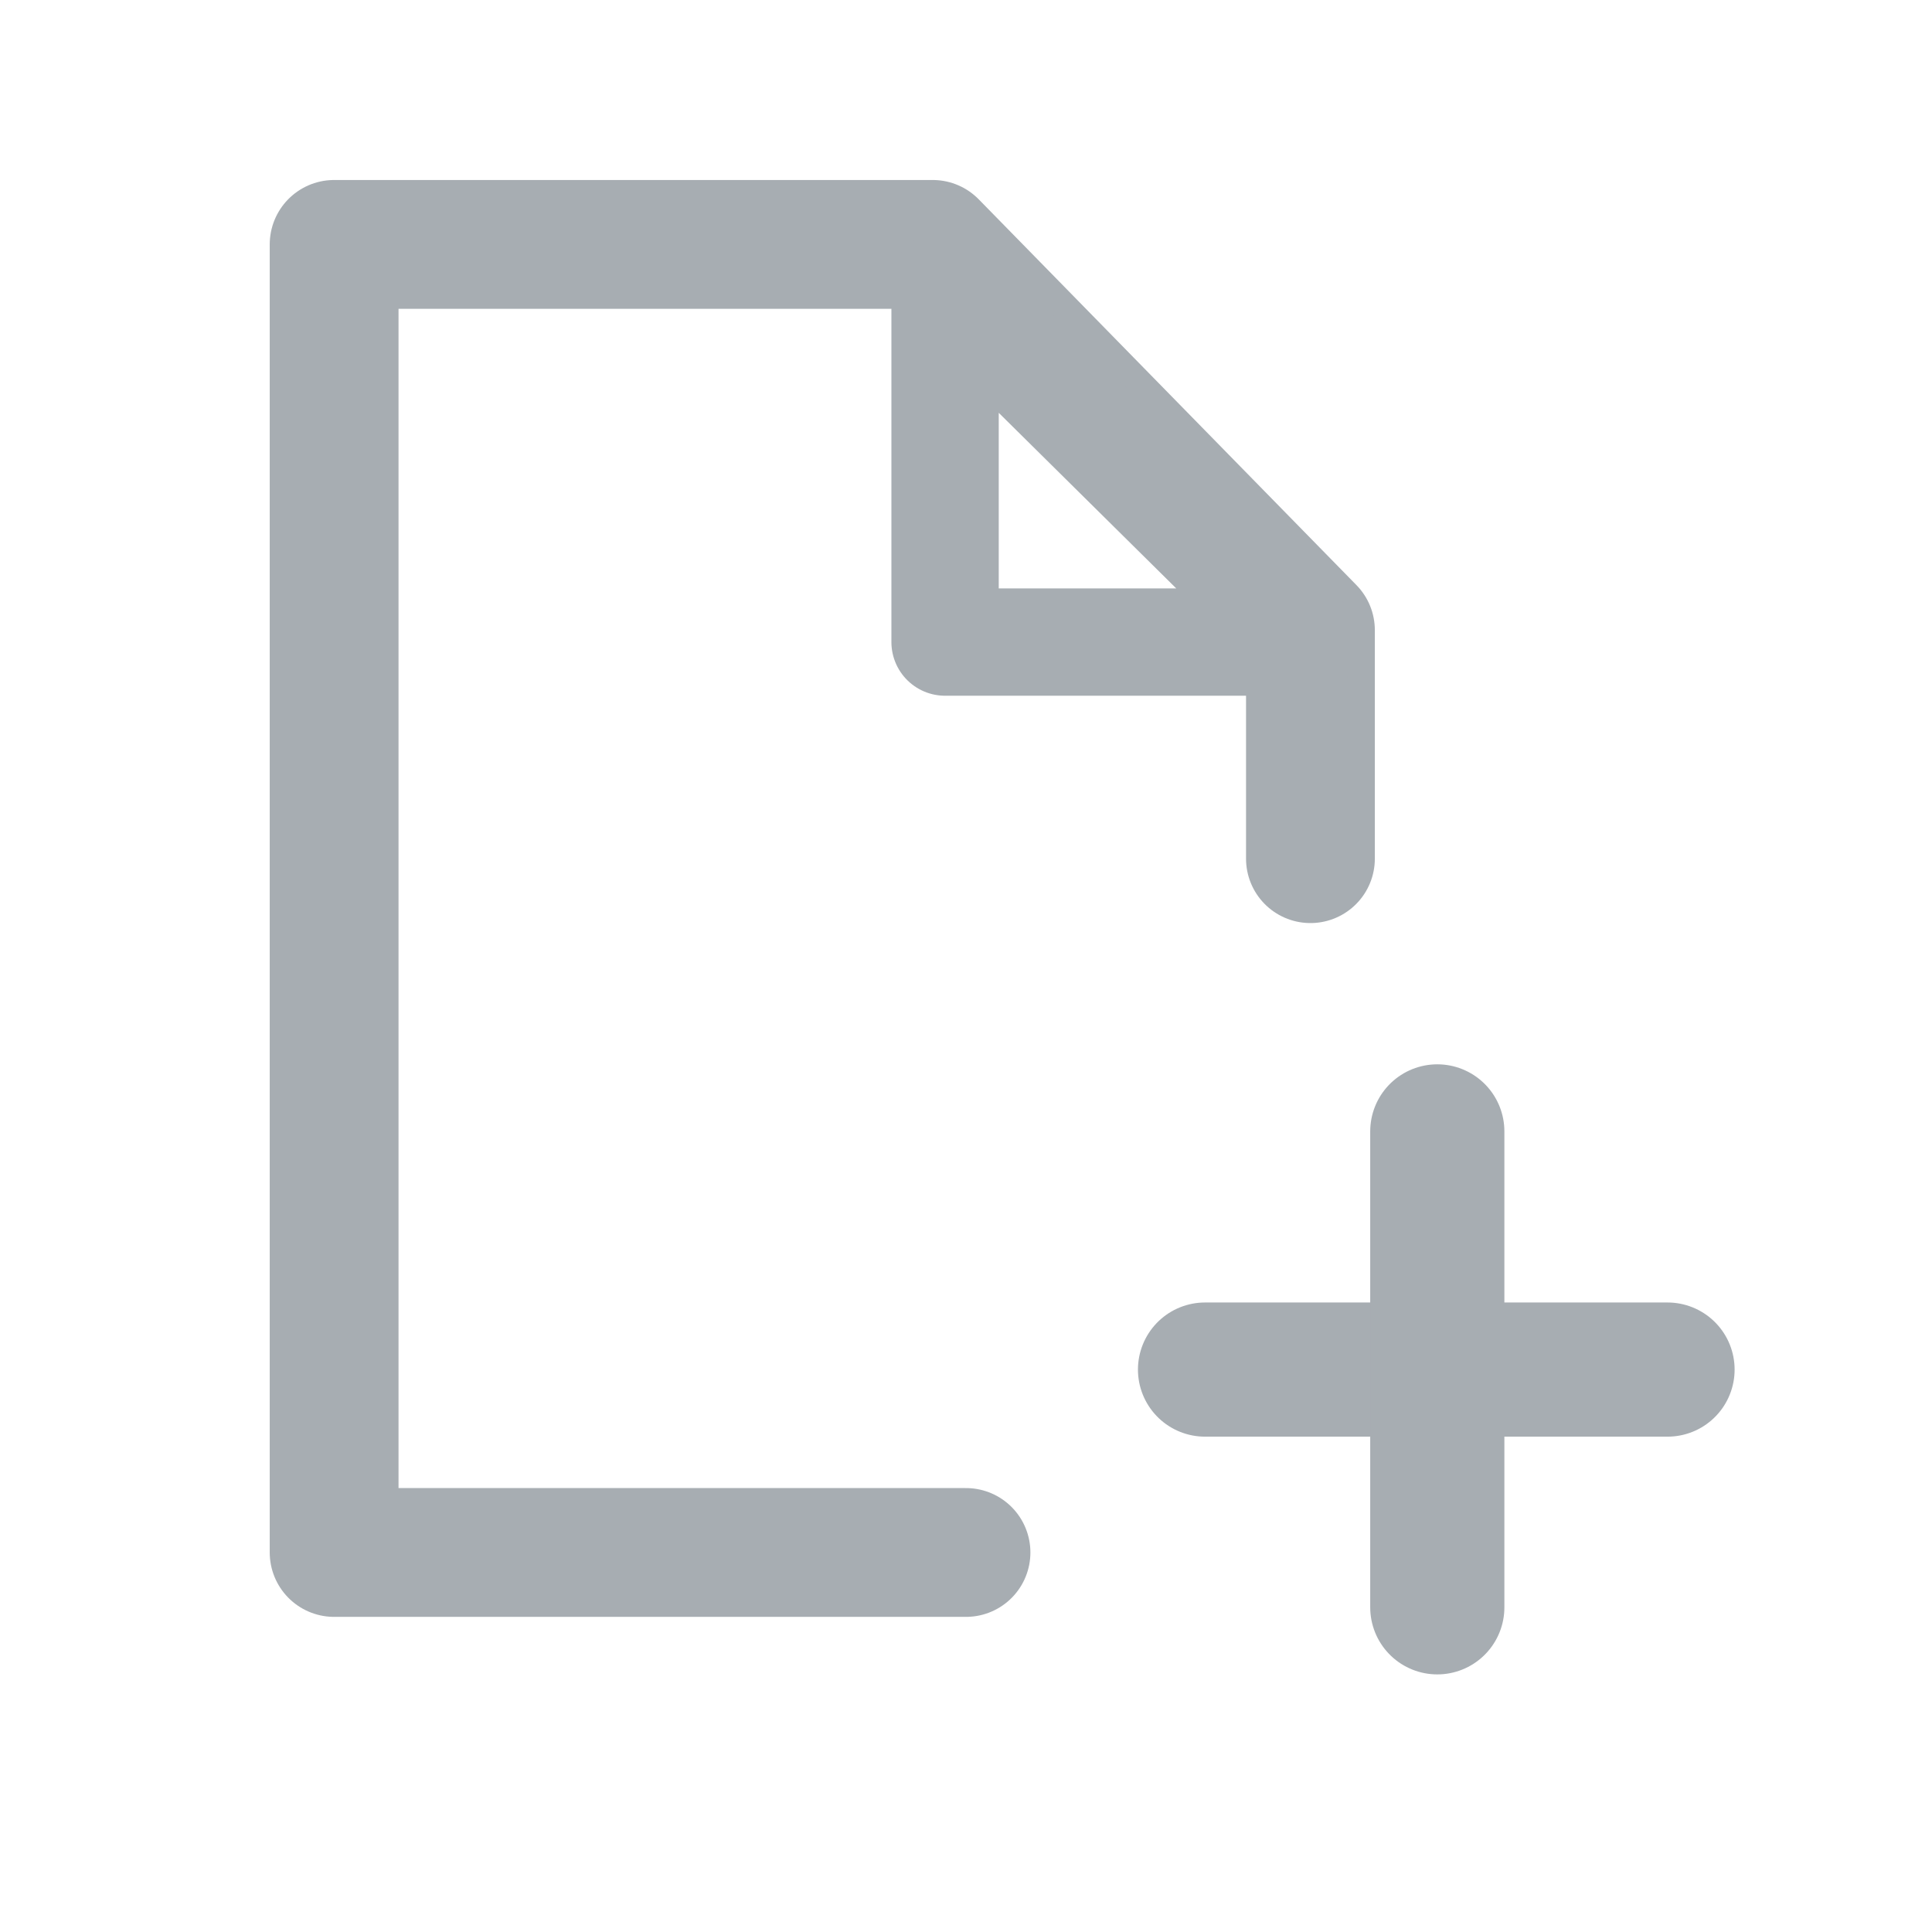 <svg width="18" height="18" viewBox="0 0 18 18" fill="none" xmlns="http://www.w3.org/2000/svg">
<path d="M9 14.464H3.113V2.277H8.69L12.209 5.871V8" stroke="#A7ADB2" stroke-width="1.2" stroke-linecap="round" stroke-linejoin="round"/>
<path d="M12.175 5.982H8.805V2.648L12.175 5.982Z" stroke="#A7ADB2" stroke-linecap="round" stroke-linejoin="round"/>
<path d="M11.227 12.76H15.536" stroke="#A7ADB2" stroke-width="1.25" stroke-linecap="round" stroke-linejoin="round"/>
<path d="M13.391 10.541V14.975" stroke="#A7ADB2" stroke-width="1.25" stroke-linecap="round" stroke-linejoin="round"/>
</svg>
